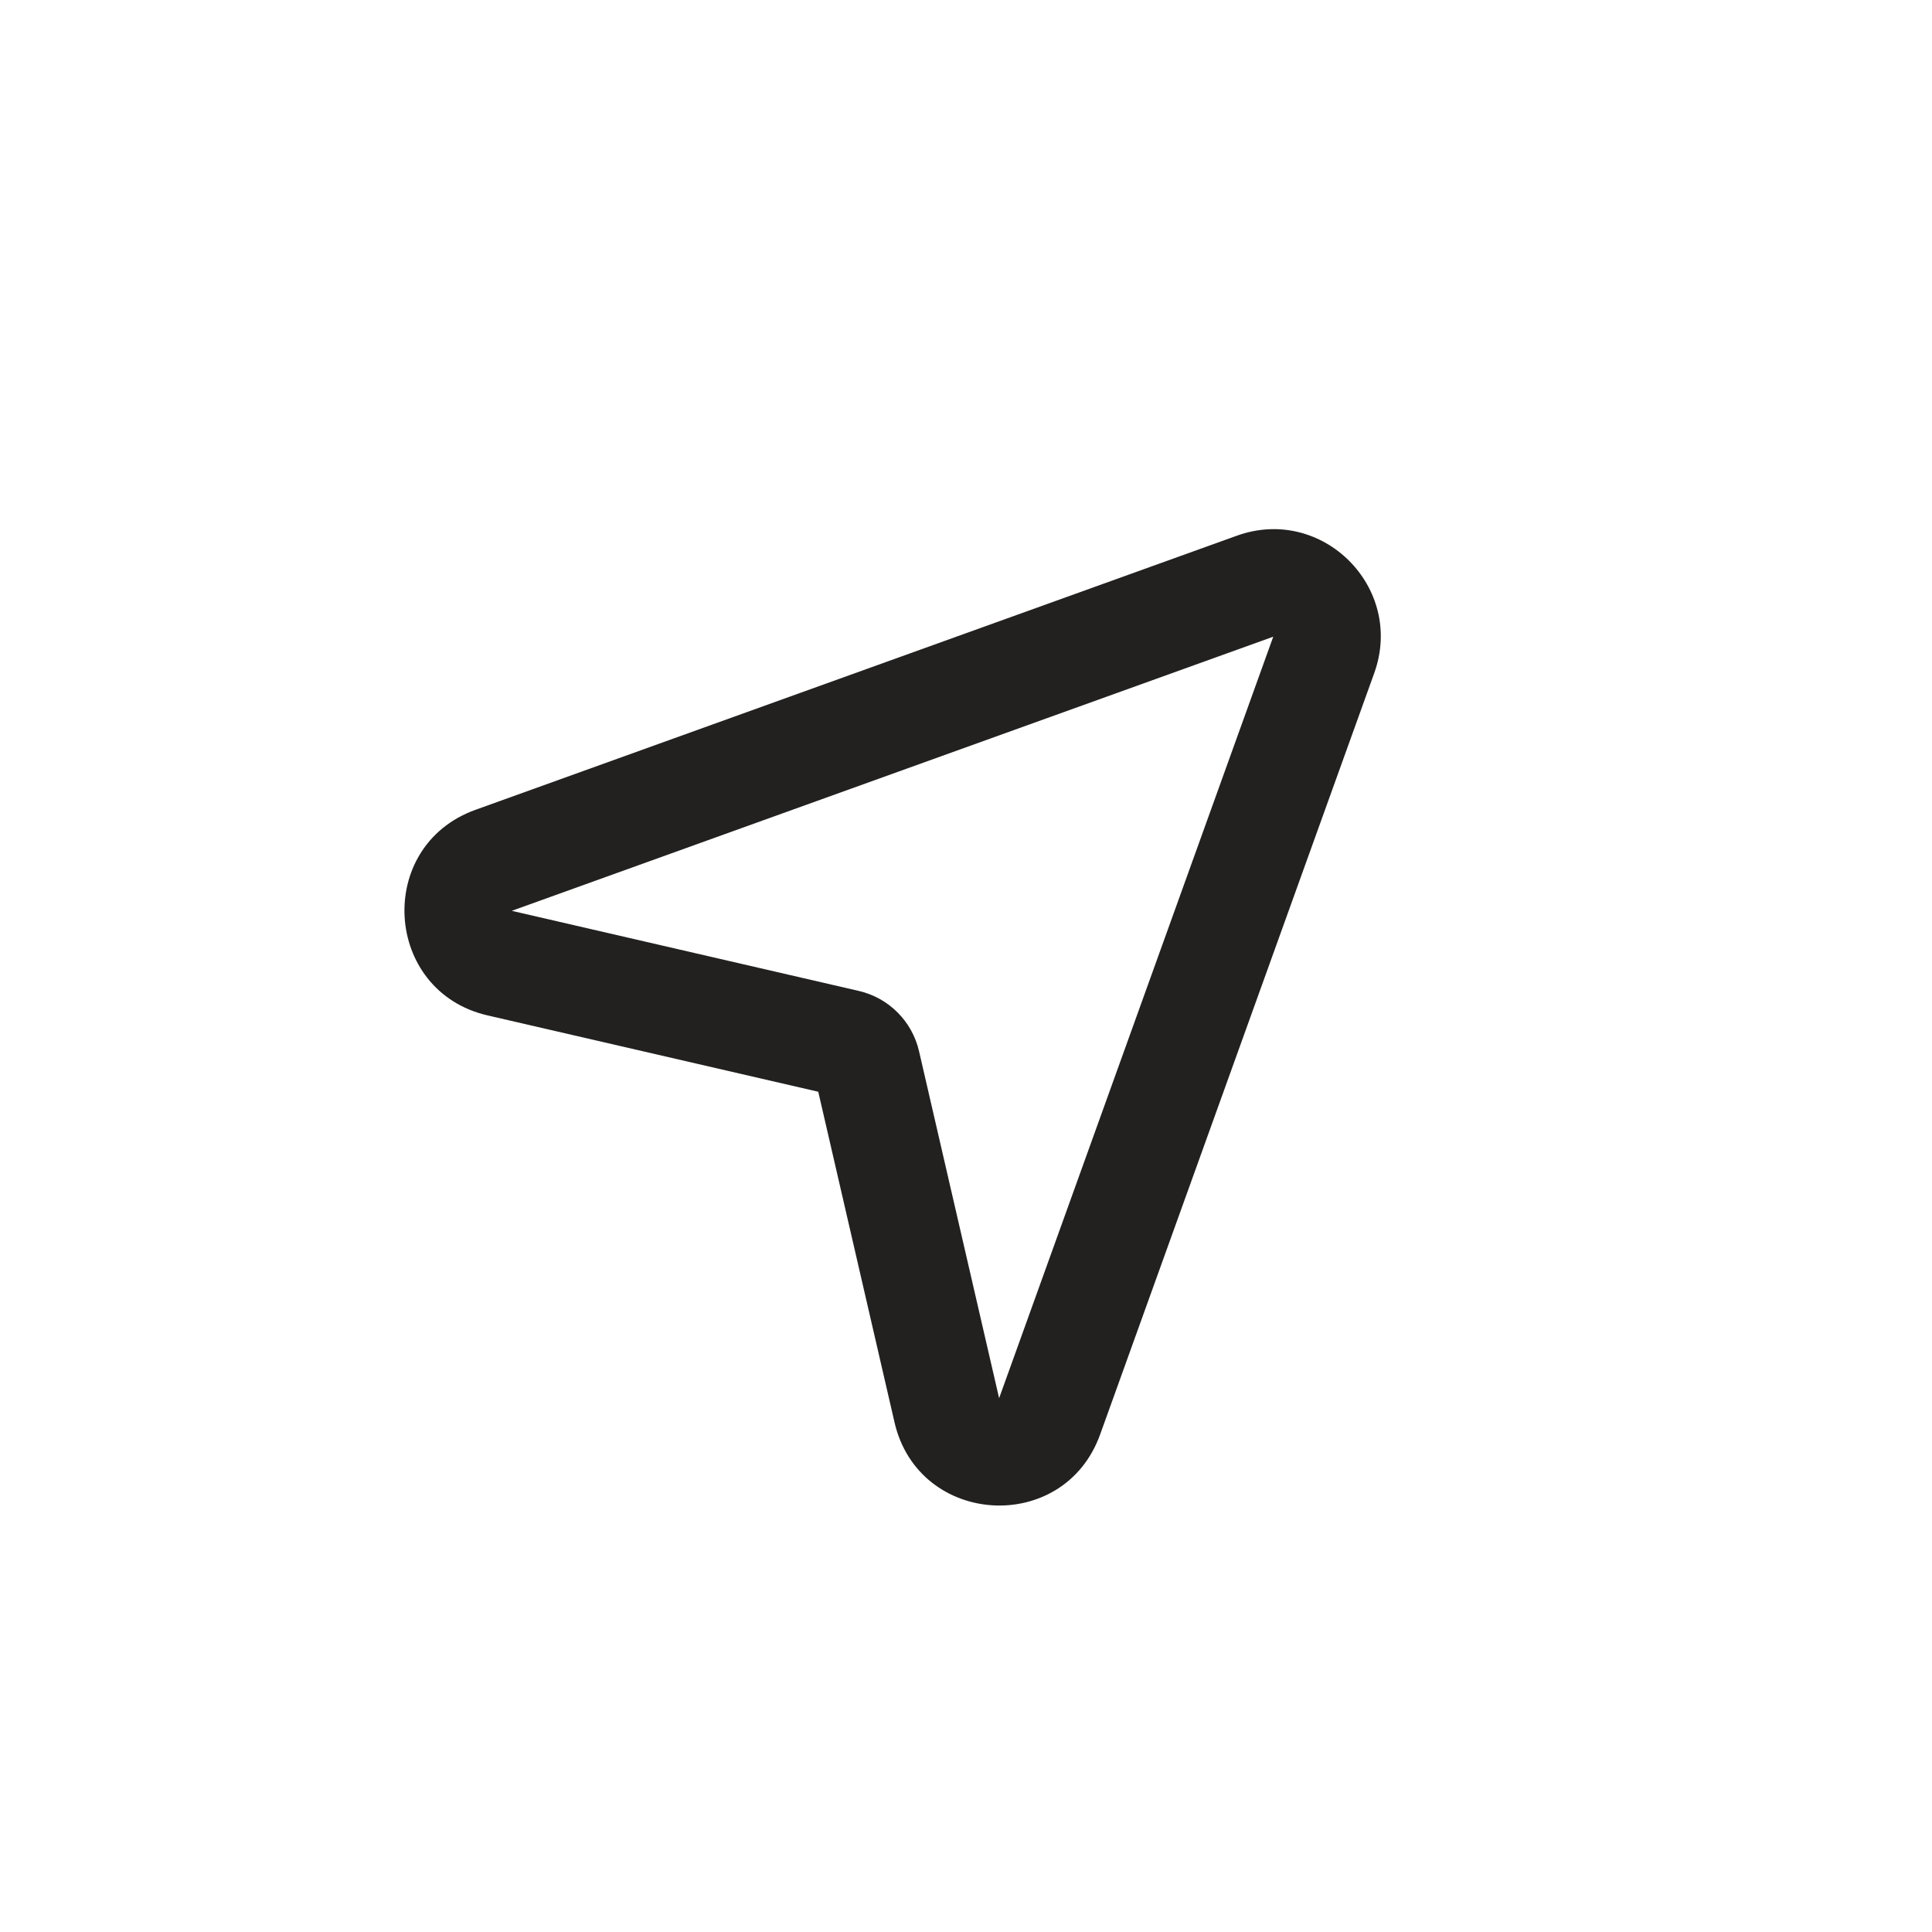 <svg width="36" height="36" viewBox="0 0 36 36" fill="none" xmlns="http://www.w3.org/2000/svg">
<path fill-rule="evenodd" clip-rule="evenodd" d="M23.047 9.982C24.64 9.409 26.18 10.949 25.607 12.542L20.499 26.73C19.823 28.608 17.117 28.447 16.668 26.503L15.247 20.343L9.086 18.921C7.143 18.472 6.982 15.766 8.859 15.09L23.047 9.982ZM23.725 11.864L9.536 16.972L16.001 18.464C16.56 18.593 16.996 19.029 17.125 19.588L18.617 26.053L23.725 11.864Z" fill="#222120"/>
</svg>
